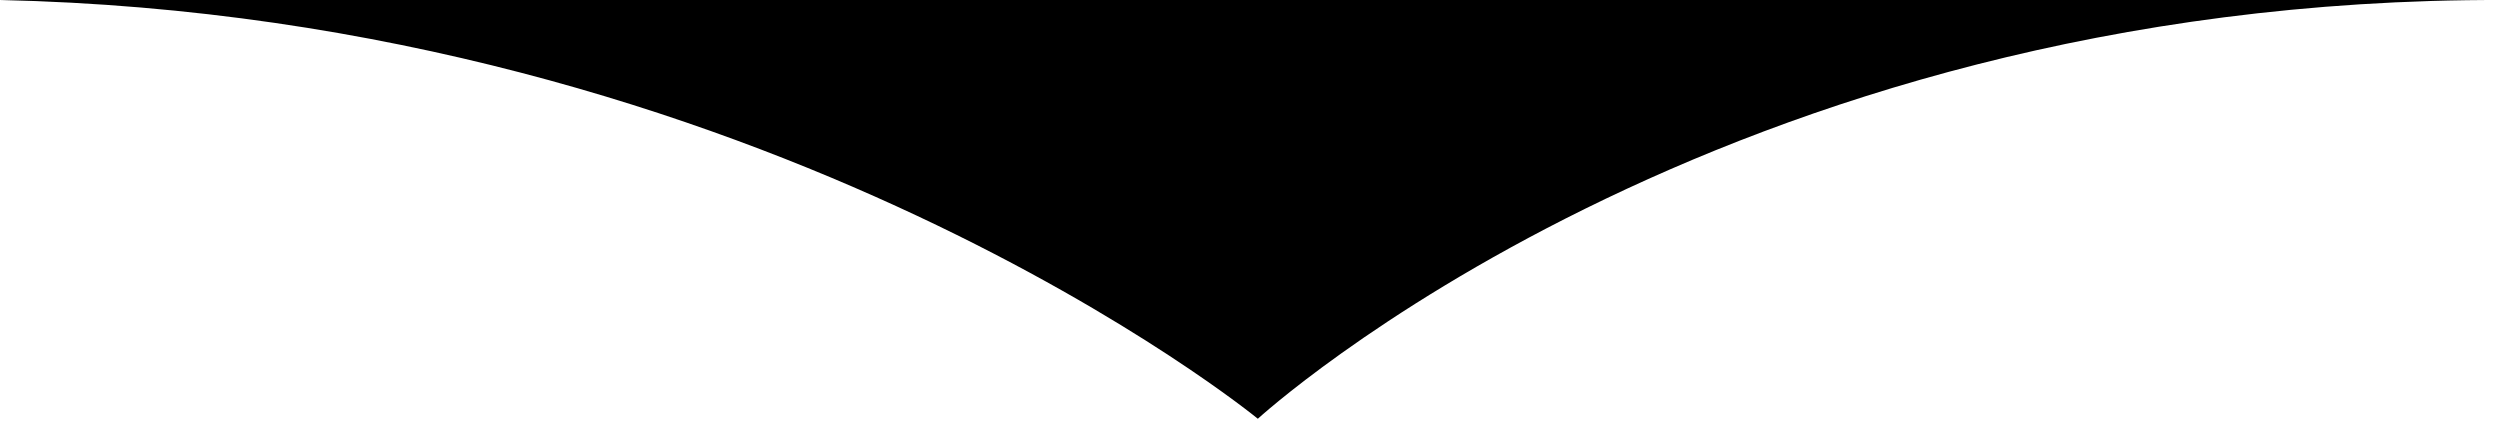<?xml version="1.0" encoding="UTF-8" standalone="no"?>
<svg width="319px" height="54px" viewBox="0 0 319 54" version="1.1" xmlns="http://www.w3.org/2000/svg" xmlns:xlink="http://www.w3.org/1999/xlink">
    <title>Crossover</title>
    <defs></defs>
    <path d="M160.5,53.433 C160.5,53.433 219.078,-0.307 319.461,0.001 C322.111,0.009 0,0 0,0 C98.018,2.169 160.5,53.433 160.5,53.433 Z" fill="#000000"></path>
</svg>